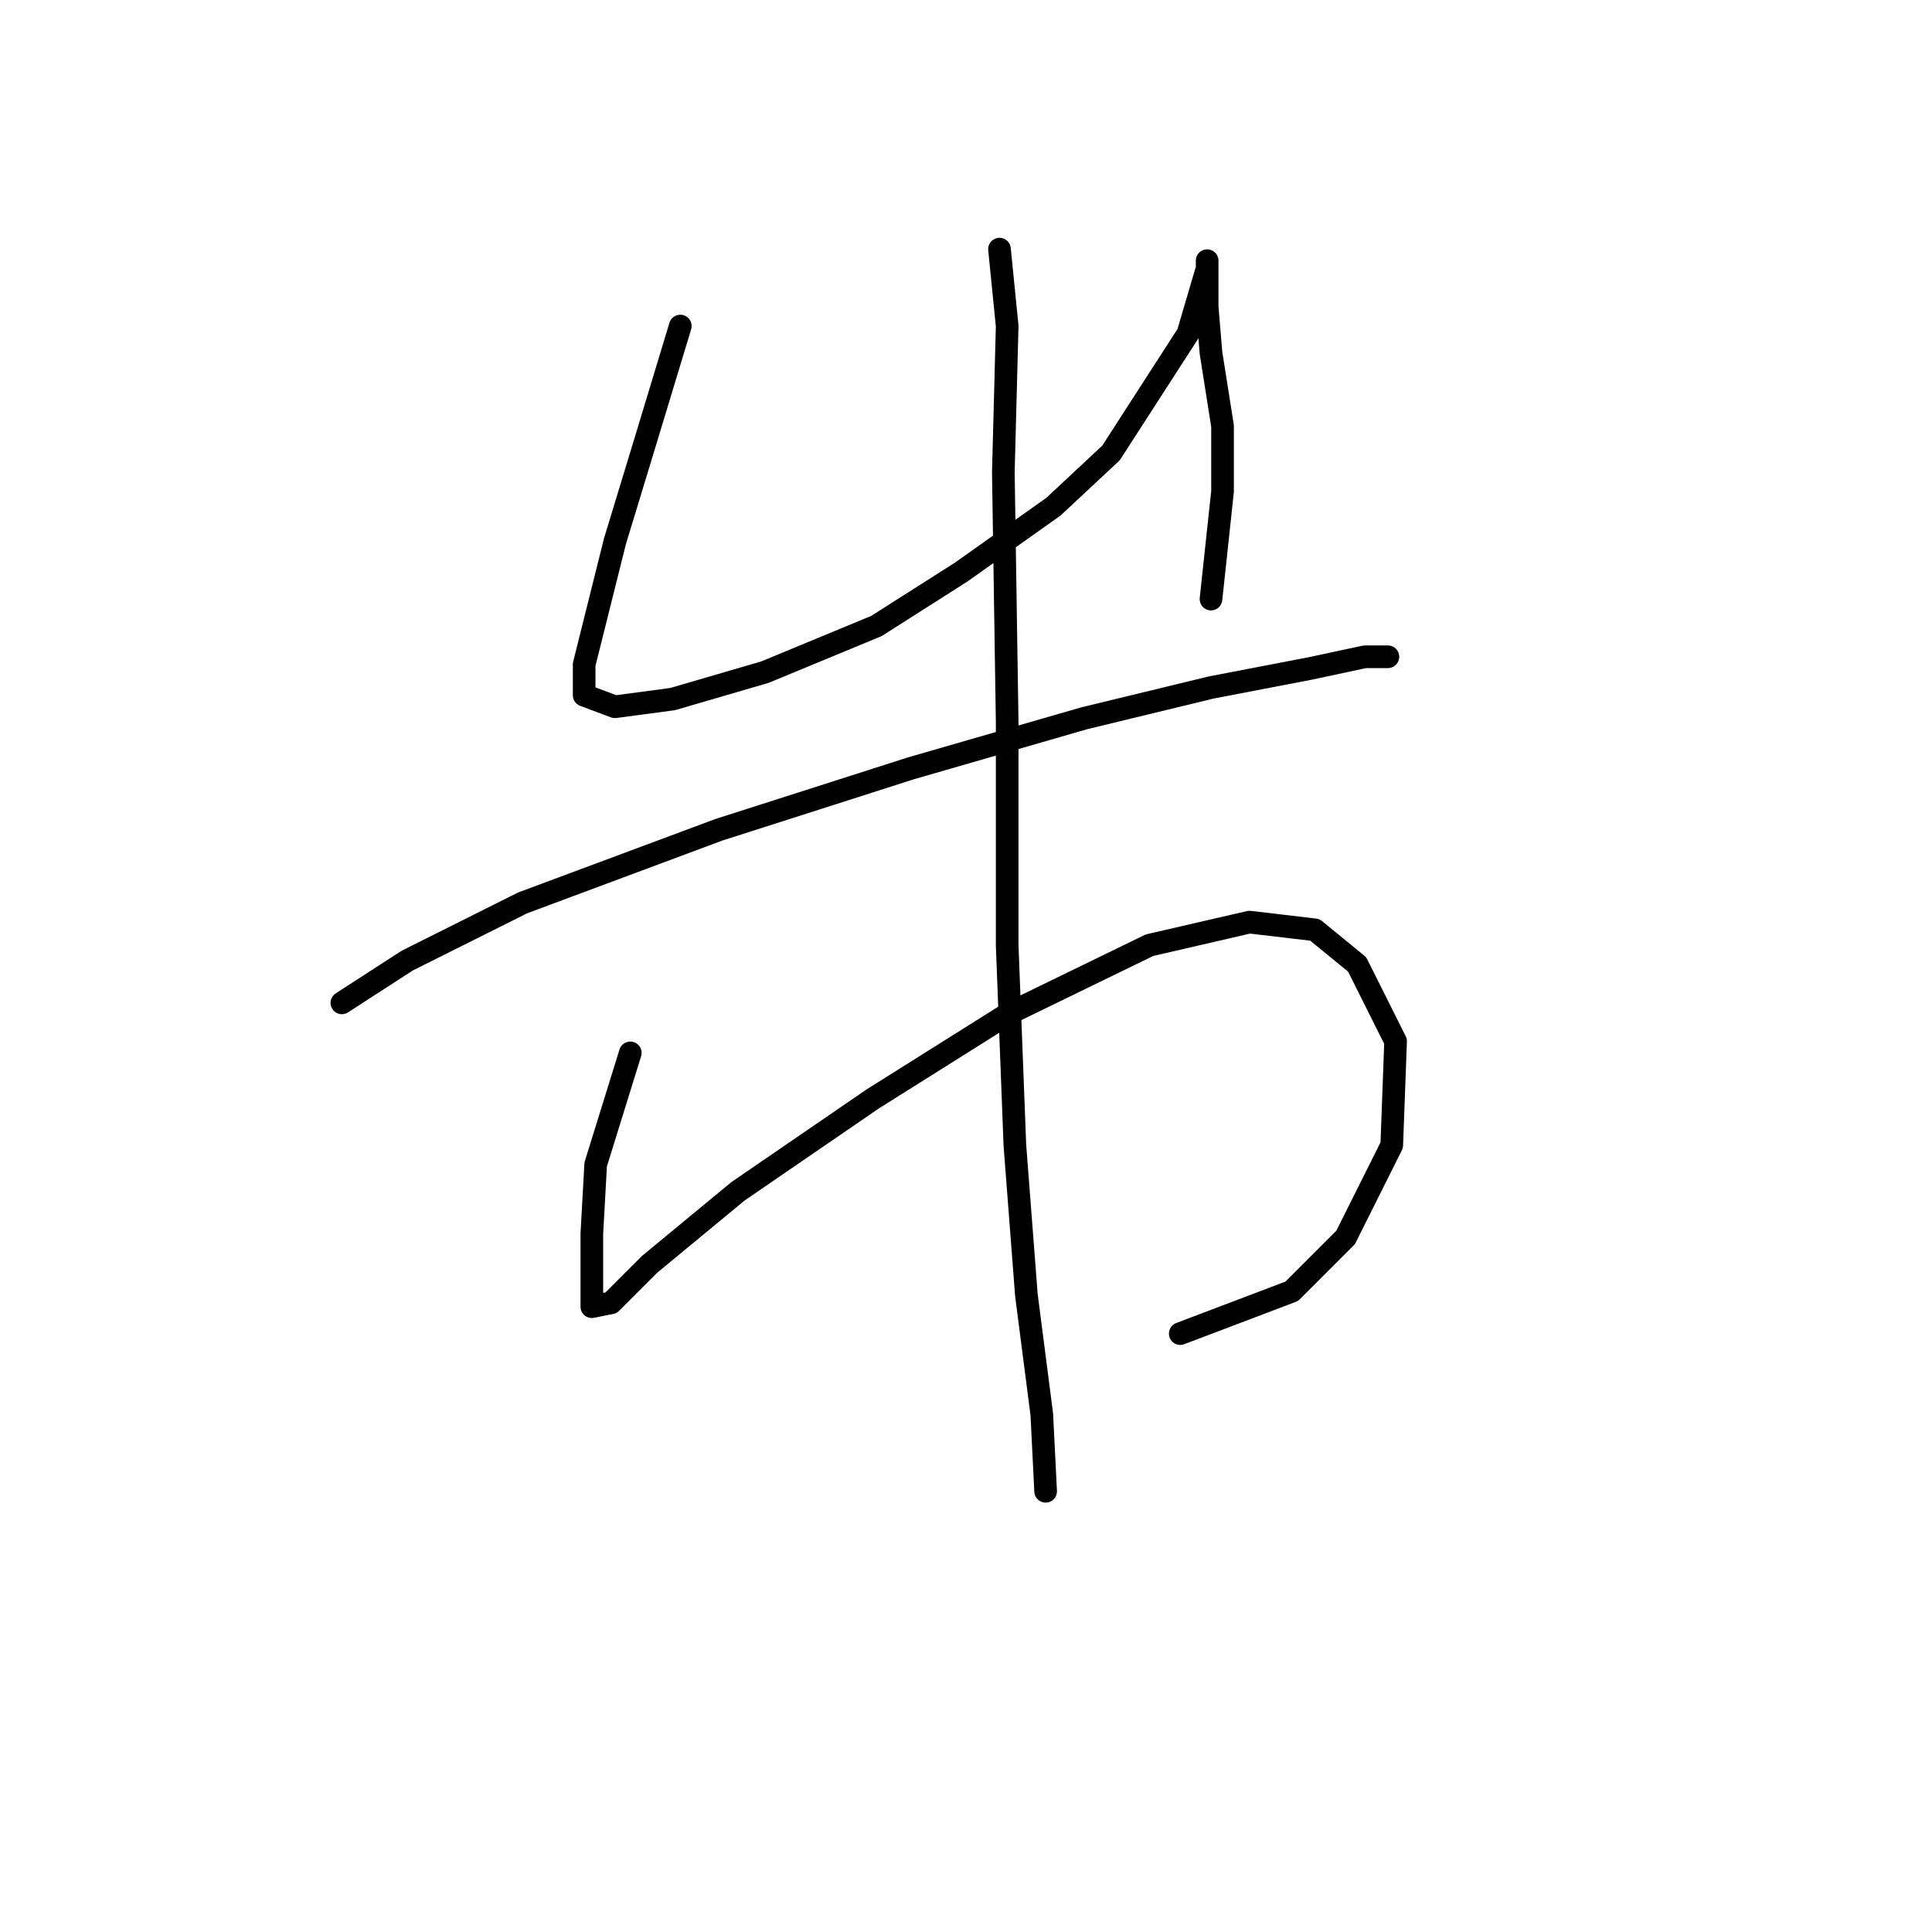 <?xml version="1.0" standalone="no"?>
    <svg width="256" height="256" xmlns="http://www.w3.org/2000/svg" version="1.1">
    <polyline stroke="black" stroke-width="3" stroke-linecap="round" fill="transparent" stroke-linejoin="round" points="90.143 43.202 85.047 60.018 81.48 71.738 78.932 81.93 77.403 88.045 77.403 92.121 81.48 93.65 89.123 92.631 101.353 89.064 116.131 82.949 127.342 75.815 139.571 67.152 147.215 60.018 157.406 44.221 159.954 35.559 159.954 34.539 159.954 36.578 159.954 40.654 160.464 46.769 161.993 56.451 161.993 65.114 160.464 79.382 160.464 79.382 " />
        <polyline stroke="black" stroke-width="3" stroke-linecap="round" fill="transparent" stroke-linejoin="round" points="45.3 132.887 53.963 127.282 69.25 119.638 95.238 109.956 120.717 101.803 143.648 95.179 160.464 91.102 173.713 88.554 180.847 87.026 183.904 87.026 183.904 87.026 " />
        <polyline stroke="black" stroke-width="3" stroke-linecap="round" fill="transparent" stroke-linejoin="round" points="83.518 139.512 78.932 154.289 78.422 163.462 78.422 169.577 78.422 173.144 80.97 172.634 86.066 167.538 97.786 157.856 115.621 145.627 133.456 134.416 152.311 125.244 165.56 122.186 174.222 123.205 179.828 127.792 184.924 137.983 184.414 151.742 178.299 163.971 171.165 171.105 156.387 176.711 156.387 176.711 " />
        <polyline stroke="black" stroke-width="3" stroke-linecap="round" fill="transparent" stroke-linejoin="round" points="132.437 33.011 133.456 43.202 132.947 62.566 133.456 95.688 133.456 125.244 134.476 151.742 136.004 171.615 138.043 187.412 138.552 197.603 138.552 197.603 " />
        </svg>